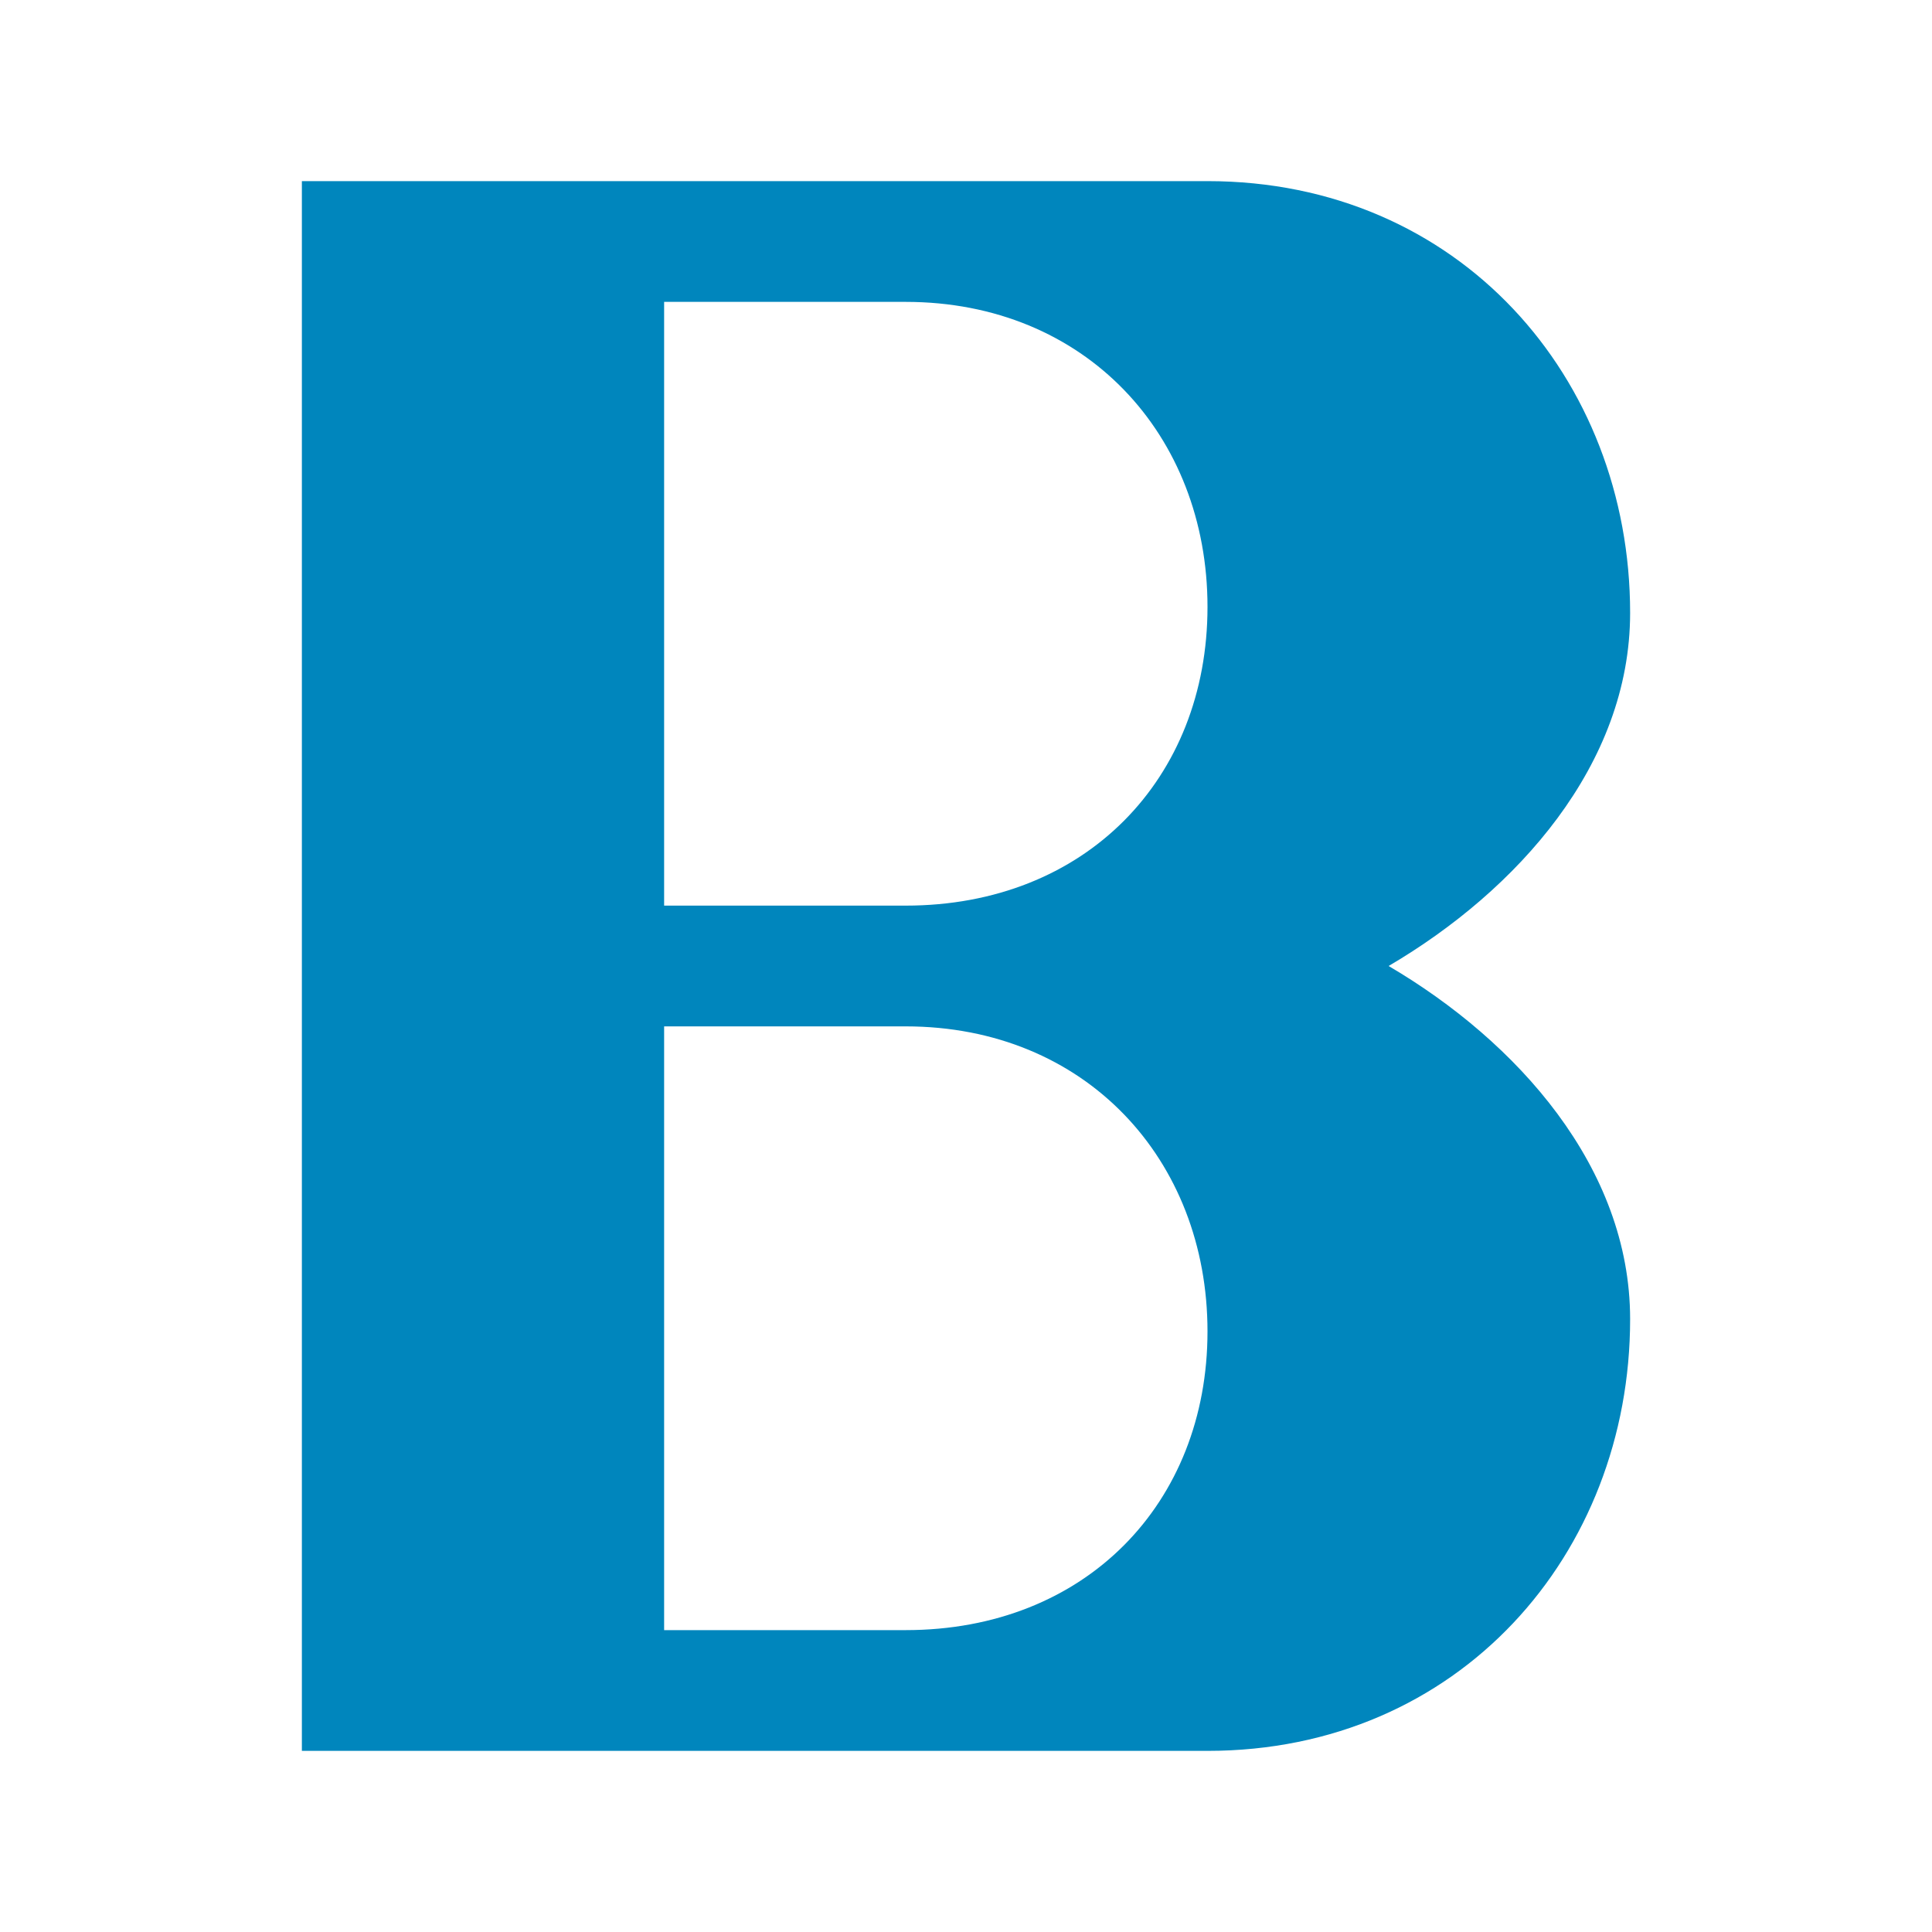 <?xml version="1.0" encoding="utf-8"?>
<!-- Generator: Adobe Illustrator 17.1.0, SVG Export Plug-In . SVG Version: 6.00 Build 0)  -->
<!DOCTYPE svg PUBLIC "-//W3C//DTD SVG 1.1//EN" "http://www.w3.org/Graphics/SVG/1.1/DTD/svg11.dtd">
<svg version="1.1" id="Layer_1" xmlns="http://www.w3.org/2000/svg" xmlns:xlink="http://www.w3.org/1999/xlink" x="0px" y="0px"
	 width="32px" height="32px" viewBox="0 0 32 32" enable-background="new 0 0 32 32" xml:space="preserve">
<style type="text/css" >
  <![CDATA[
	path{
		fill: #0086BD;
		strock: #0086BD;
	}
  ]]>
</style>
<path d="M23,16c2.126-1.248,4-3.335,4-5.849C27,6.26,24.168,3,20,3H5v26h15c4.168,0,7-3.26,7-7.151C27,19.335,25.126,17.248,23,16z
	 M15,27h-4V17h4c2.98,0,5,2.205,5,5.052C20,24.899,17.98,27,15,27z M15,15h-4V5h4c2.98,0,5,2.205,5,5.052C20,12.899,17.98,15,15,15z
	"/>
</svg>

